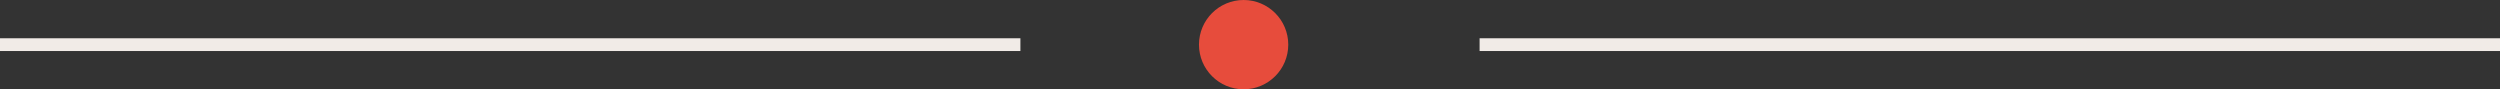 <svg width="196" height="7" viewBox="0 0 196 7" fill="none" xmlns="http://www.w3.org/2000/svg">
<rect x="0" y="0" width="196" height="7" fill="#333333" stroke="none"/>
<rect y="3" width="80" height="1" fill="#F1EBE7"/>
<rect x="116" y="3" width="80" height="1" fill="#F1EBE7"/>
<circle cx="97.5" cy="3.5" r="3.5" fill="#E74C3C"/>
</svg>
